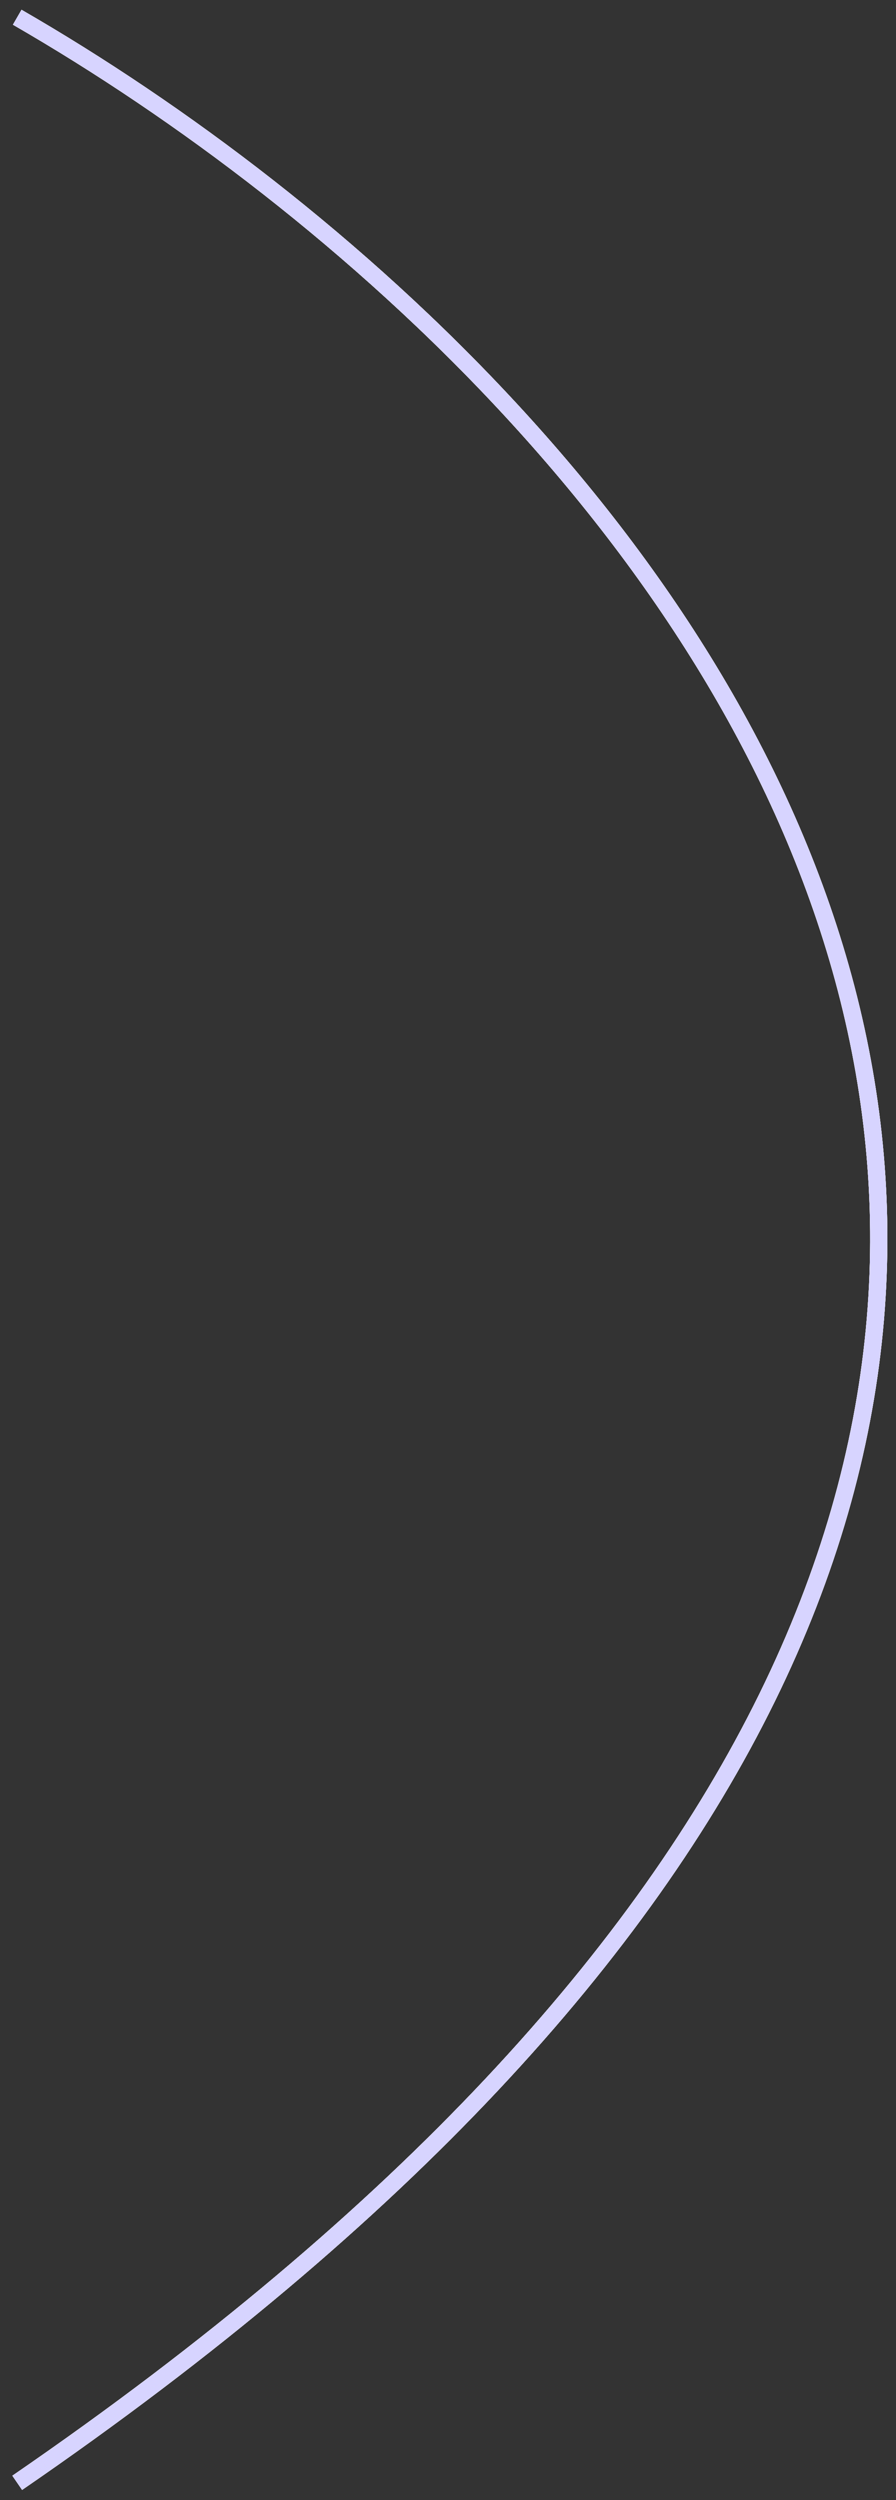 <svg width="52" height="145" viewBox="0 0 52 145" fill="none" xmlns="http://www.w3.org/2000/svg">
<rect x="0" y="0" width="52" height="145" fill="#333333" stroke="none"/>
<path d="M1 1C38.731 22.757 91.555 81.817 1 144" stroke="white"/>
<path d="M1 1C38.731 22.757 91.555 81.817 1 144" stroke="white"/>
<path d="M1 1C38.731 22.757 91.555 81.817 1 144" stroke="white"/>
<path d="M1 1C38.731 22.757 91.555 81.817 1 144" stroke="#D2CEFF" stroke-opacity="0.89"/>
</svg>
